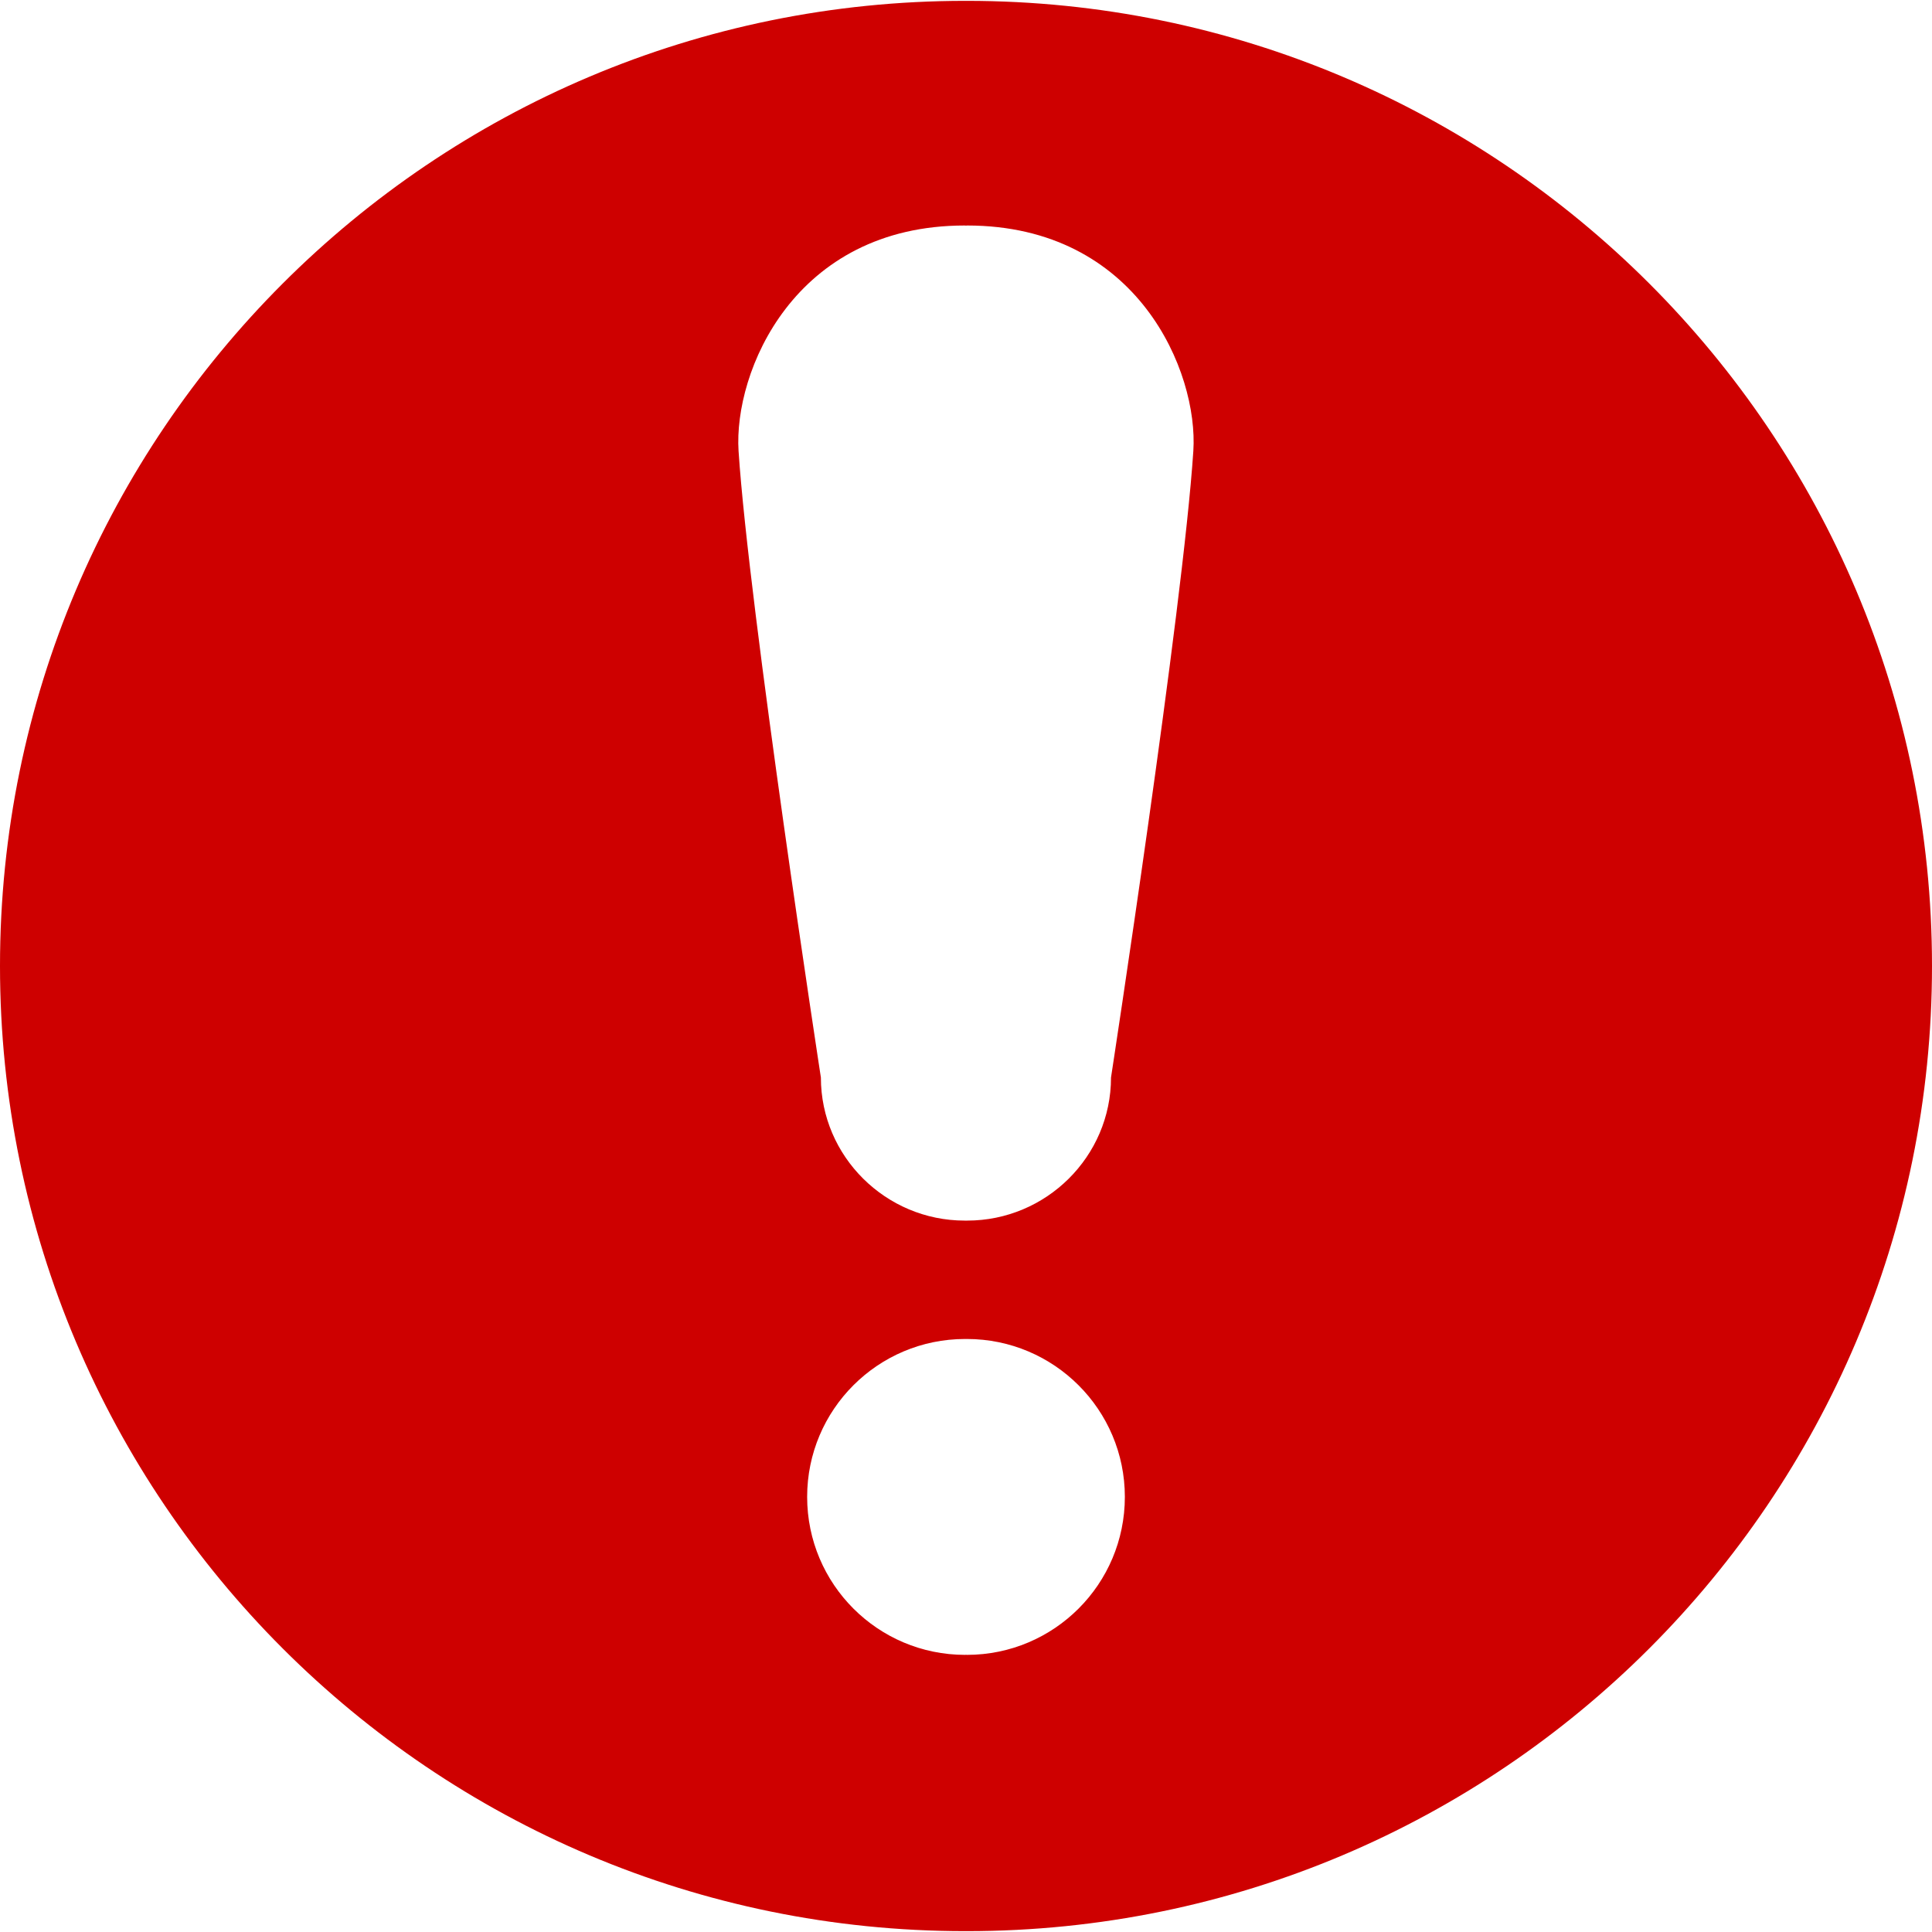 <svg width="16" height="16" viewBox="0 0 18 18" fill="none" xmlns="http://www.w3.org/2000/svg">
<path d="M9.008 0.008C9.005 0.008 9.002 0.008 9 0.008C8.997 0.008 8.995 0.008 8.992 0.008C4.026 0.008 0 4.034 0 9C0 13.966 4.026 17.992 8.992 17.992C8.995 17.992 8.997 17.992 9 17.992C9.002 17.992 9.005 17.992 9.008 17.992C13.973 17.992 18 13.966 18 9C18 4.034 13.974 0.008 9.008 0.008ZM9.008 15.418C9.005 15.418 9.002 15.417 9 15.417C8.997 15.417 8.995 15.418 8.992 15.418C8.179 15.418 7.52 14.759 7.52 13.946C7.52 13.134 8.179 12.475 8.992 12.475C8.995 12.475 8.997 12.475 9 12.475C9.002 12.475 9.005 12.475 9.008 12.475C9.82 12.475 10.48 13.134 10.48 13.946C10.48 14.759 9.821 15.418 9.008 15.418ZM11.118 4.202C11.022 5.671 10.351 10.039 10.351 10.039C10.351 10.775 9.747 11.372 9.011 11.372C9.007 11.372 9.003 11.372 8.999 11.372C8.996 11.372 8.991 11.372 8.988 11.372C8.252 11.372 7.648 10.774 7.648 10.039C7.648 10.039 6.977 5.671 6.881 4.202C6.834 3.467 7.397 2.101 8.988 2.101C8.992 2.101 8.996 2.102 9 2.102C9.003 2.102 9.007 2.101 9.011 2.101C10.602 2.101 11.166 3.467 11.118 4.202Z" fill="#CE0000"/>
</svg>
